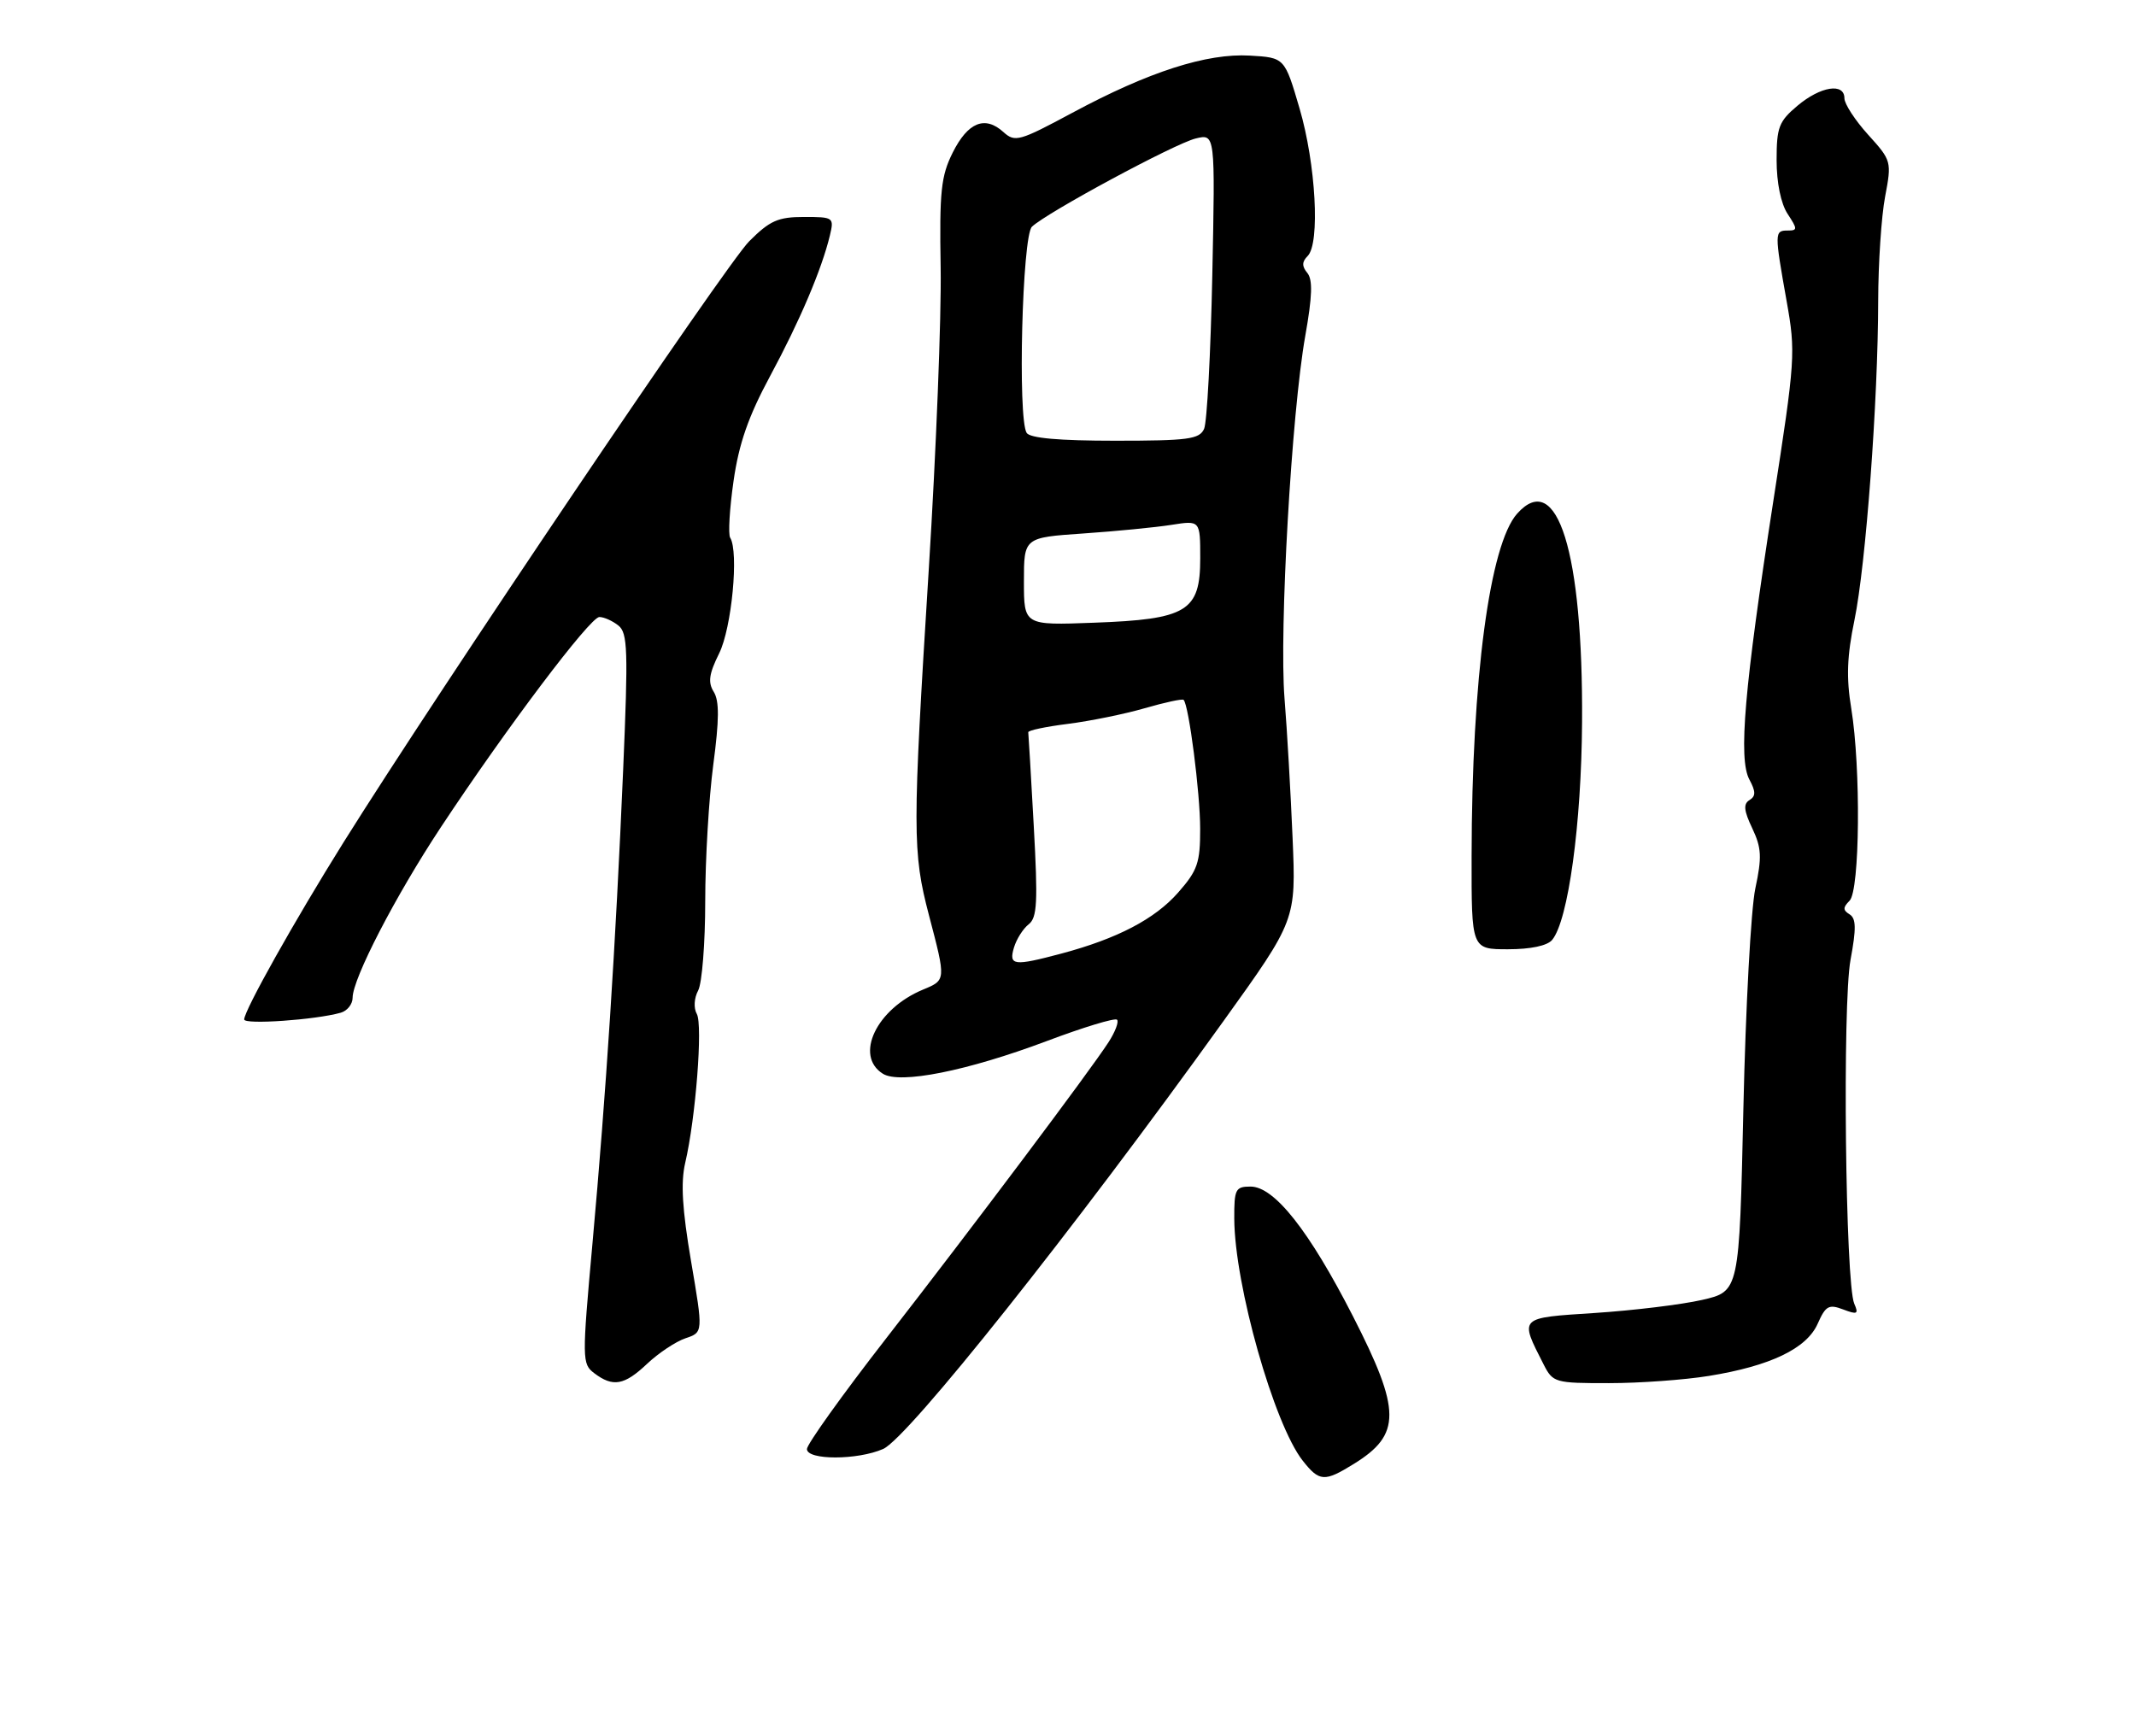 <?xml version="1.0" encoding="UTF-8" standalone="no"?>
<!DOCTYPE svg PUBLIC "-//W3C//DTD SVG 1.1//EN" "http://www.w3.org/Graphics/SVG/1.1/DTD/svg11.dtd" >
<svg xmlns="http://www.w3.org/2000/svg" xmlns:xlink="http://www.w3.org/1999/xlink" version="1.1" viewBox="0 0 315 256">
 <g >
 <path fill="currentColor"
d=" M 199.64 215.91 C 206.67 211.57 206.65 208.06 199.52 194.12 C 193.06 181.49 187.93 175.00 184.42 175.00 C 182.20 175.00 182.00 175.38 182.02 179.75 C 182.07 189.52 187.87 210.02 192.11 215.42 C 194.57 218.54 195.31 218.59 199.64 215.91 Z  M 130.24 213.70 C 133.90 212.09 158.38 181.31 180.43 150.59 C 191.13 135.69 191.13 135.69 190.62 123.59 C 190.34 116.94 189.81 107.67 189.43 103.00 C 188.63 92.99 190.47 60.92 192.49 49.54 C 193.53 43.69 193.61 41.24 192.79 40.25 C 191.98 39.27 191.99 38.61 192.84 37.76 C 194.70 35.90 194.05 24.19 191.65 16.00 C 189.45 8.50 189.45 8.50 184.33 8.20 C 177.96 7.83 169.40 10.58 158.15 16.63 C 150.31 20.84 149.68 21.02 147.97 19.47 C 145.25 17.01 142.74 18.03 140.50 22.50 C 138.77 25.97 138.53 28.22 138.72 39.50 C 138.84 46.65 138.05 66.65 136.97 83.94 C 134.55 122.63 134.55 125.64 137.00 135.00 C 139.52 144.61 139.52 144.54 136.12 145.95 C 129.25 148.80 125.96 155.70 130.20 158.36 C 132.70 159.93 142.63 157.95 154.34 153.55 C 159.75 151.51 164.43 150.09 164.73 150.39 C 165.03 150.69 164.46 152.19 163.47 153.72 C 160.72 157.97 143.61 180.76 130.63 197.46 C 124.23 205.69 119.00 213.01 119.00 213.71 C 119.00 215.37 126.47 215.36 130.24 213.70 Z  M 95.45 201.12 C 97.13 199.54 99.67 197.85 101.10 197.37 C 103.70 196.50 103.70 196.50 101.91 186.00 C 100.61 178.34 100.37 174.42 101.05 171.50 C 102.60 164.89 103.66 151.15 102.76 149.54 C 102.27 148.67 102.36 147.20 102.96 146.08 C 103.53 145.01 104.00 139.09 104.00 132.93 C 104.00 126.77 104.54 117.70 105.19 112.78 C 106.07 106.14 106.09 103.38 105.26 102.04 C 104.38 100.63 104.55 99.39 106.06 96.35 C 107.91 92.61 108.98 81.39 107.68 79.30 C 107.37 78.79 107.59 75.02 108.18 70.93 C 108.97 65.42 110.36 61.43 113.55 55.50 C 117.93 47.38 121.18 39.73 122.38 34.75 C 123.02 32.06 122.94 32.00 118.55 32.00 C 114.74 32.00 113.53 32.54 110.49 35.58 C 107.06 39.00 64.72 101.76 50.65 124.25 C 43.41 135.84 36.04 148.98 36.01 150.35 C 36.00 151.15 46.50 150.42 50.25 149.36 C 51.21 149.09 52.00 148.10 52.00 147.15 C 52.00 144.35 58.31 132.15 65.01 122.01 C 74.65 107.42 87.03 91.00 88.39 91.00 C 89.07 91.00 90.32 91.56 91.19 92.25 C 92.57 93.35 92.65 95.87 91.90 113.50 C 90.78 139.60 89.37 161.32 87.38 183.30 C 85.82 200.54 85.83 201.15 87.63 202.52 C 90.40 204.62 92.07 204.32 95.45 201.12 Z  M 251.99 202.93 C 261.09 201.46 266.44 198.89 268.06 195.22 C 269.23 192.58 269.70 192.32 271.81 193.12 C 273.91 193.92 274.12 193.80 273.45 192.27 C 272.14 189.27 271.69 148.09 272.90 141.56 C 273.76 136.93 273.73 135.45 272.76 134.85 C 271.77 134.24 271.77 133.83 272.76 132.84 C 274.28 131.32 274.44 113.27 273.01 104.50 C 272.26 99.95 272.38 96.79 273.48 91.45 C 275.16 83.31 276.96 59.11 276.98 44.39 C 276.99 38.82 277.45 31.90 278.00 29.01 C 278.98 23.82 278.95 23.68 275.50 19.87 C 273.57 17.74 272.00 15.32 272.00 14.50 C 272.00 12.17 268.48 12.73 265.08 15.59 C 262.33 17.90 262.00 18.77 262.00 23.62 C 262.00 26.95 262.63 30.03 263.62 31.54 C 265.10 33.80 265.10 34.00 263.62 34.00 C 261.68 34.00 261.68 34.31 263.47 44.37 C 264.83 51.97 264.76 53.02 261.50 73.99 C 257.24 101.47 256.34 111.90 257.98 114.96 C 258.94 116.75 258.94 117.42 258.00 118.00 C 257.07 118.57 257.17 119.56 258.41 122.16 C 259.78 125.06 259.85 126.41 258.86 131.04 C 258.22 134.04 257.43 148.64 257.10 163.48 C 256.50 190.46 256.50 190.46 251.00 191.72 C 247.97 192.41 240.88 193.27 235.23 193.64 C 223.88 194.38 224.06 194.19 227.65 201.25 C 229.01 203.91 229.31 204.00 237.28 203.99 C 241.80 203.99 248.42 203.51 251.99 202.93 Z  M 228.90 138.62 C 231.27 135.77 233.22 121.54 233.31 106.50 C 233.47 81.40 229.65 69.14 223.74 75.75 C 219.68 80.29 217.05 100.09 217.02 126.25 C 217.00 140.00 217.00 140.00 222.38 140.00 C 225.74 140.00 228.19 139.48 228.90 138.62 Z  M 149.53 139.75 C 149.90 138.51 150.87 136.97 151.70 136.32 C 152.96 135.33 153.07 133.06 152.45 121.82 C 152.05 114.49 151.68 108.28 151.64 108.00 C 151.60 107.72 154.23 107.17 157.49 106.76 C 160.75 106.35 165.85 105.31 168.82 104.45 C 171.79 103.59 174.37 103.03 174.55 103.22 C 175.32 103.99 176.99 116.93 176.99 122.22 C 177.00 127.24 176.61 128.38 173.75 131.63 C 170.32 135.54 164.77 138.44 156.51 140.64 C 149.48 142.51 148.74 142.42 149.53 139.75 Z  M 151.00 85.75 C 151.00 79.28 151.00 79.28 159.75 78.68 C 164.56 78.35 170.41 77.78 172.75 77.41 C 177.00 76.74 177.00 76.74 177.00 82.35 C 177.00 90.16 175.06 91.34 161.32 91.84 C 151.00 92.23 151.00 92.23 151.00 85.75 Z  M 151.40 63.84 C 150.06 61.66 150.75 34.82 152.18 33.44 C 154.36 31.35 173.28 21.15 176.35 20.42 C 179.21 19.73 179.21 19.73 178.78 40.62 C 178.54 52.10 178.00 62.29 177.57 63.25 C 176.88 64.78 175.23 65.00 164.45 65.00 C 156.19 65.00 151.88 64.62 151.40 63.84 Z "/>
</g>
</svg>